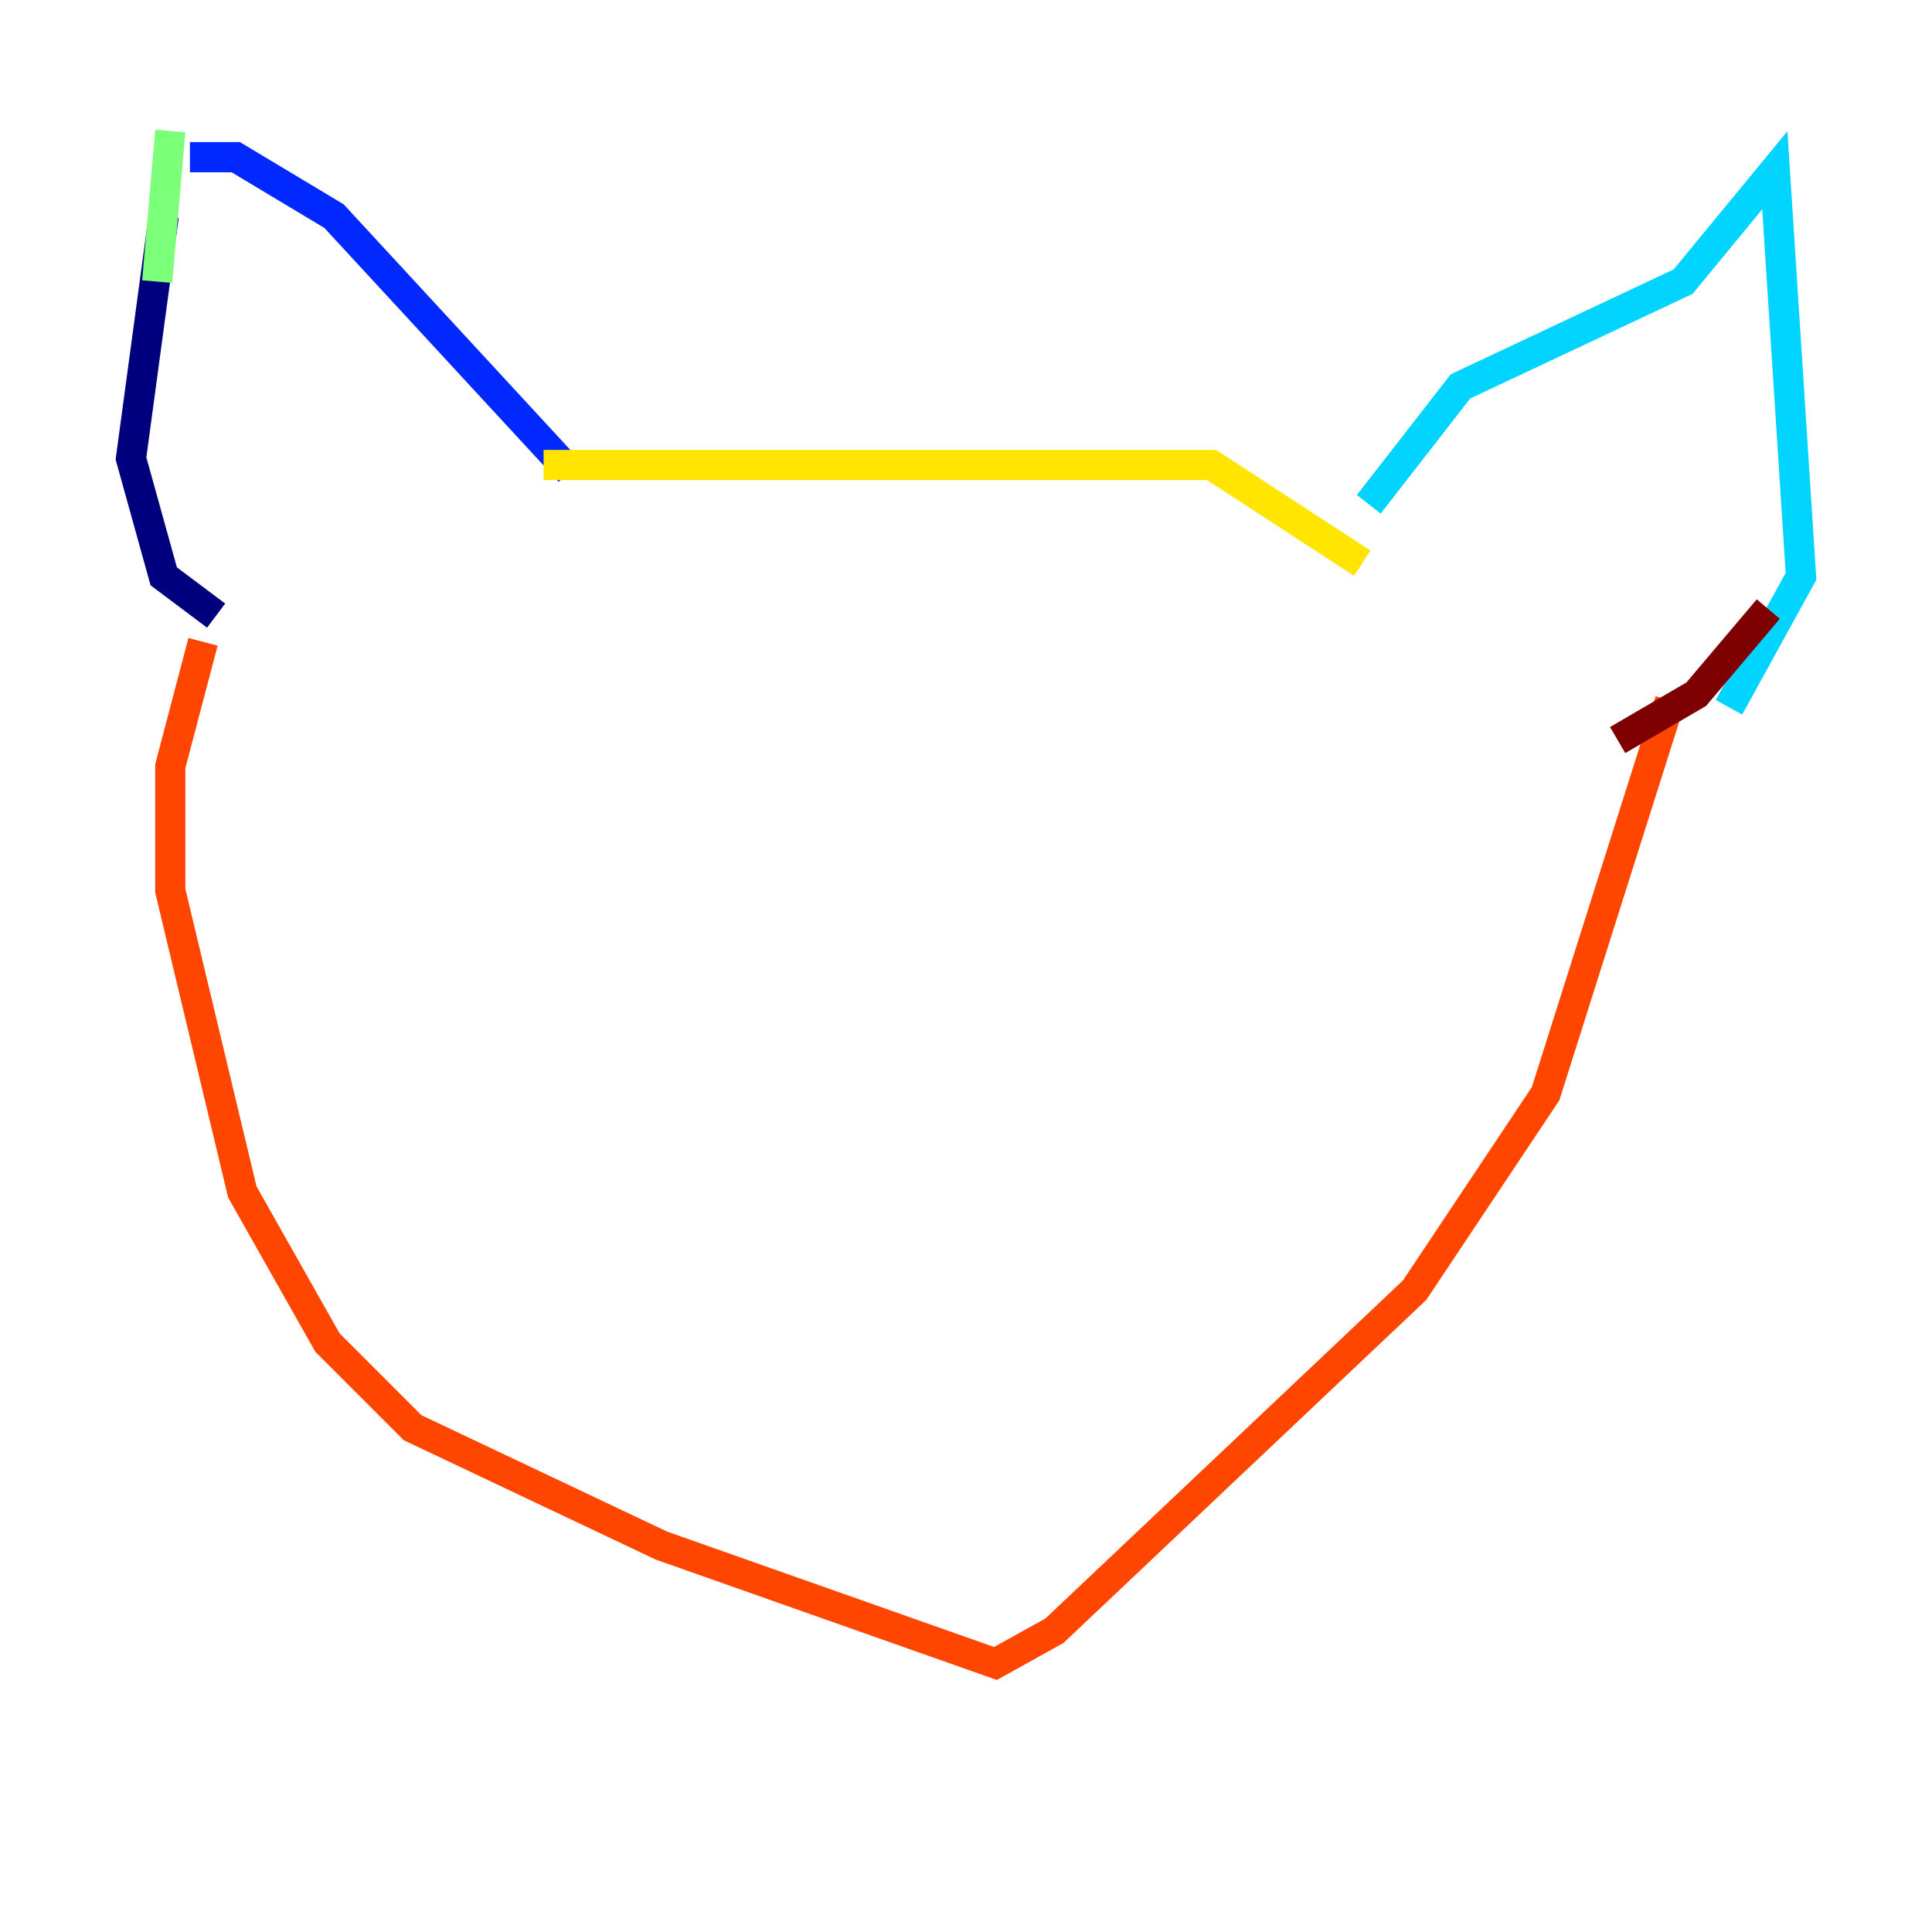 <?xml version="1.0" encoding="utf-8" ?>
<svg baseProfile="tiny" height="128" version="1.2" viewBox="0,0,128,128" width="128" xmlns="http://www.w3.org/2000/svg" xmlns:ev="http://www.w3.org/2001/xml-events" xmlns:xlink="http://www.w3.org/1999/xlink"><defs /><polyline fill="none" points="10.848,14.319 8.678,30.373 10.848,38.183 14.319,40.786" stroke="#00007f" stroke-width="2" /><polyline fill="none" points="12.583,10.414 15.62,10.414 22.129,14.319 37.749,31.241" stroke="#0028ff" stroke-width="2" /><polyline fill="none" points="90.685,33.41 96.759,25.6 111.512,18.658 117.586,11.281 119.322,38.183 114.549,46.861" stroke="#00d4ff" stroke-width="2" /><polyline fill="none" points="11.281,8.678 10.414,18.658" stroke="#7cff79" stroke-width="2" /><polyline fill="none" points="36.014,30.807 80.271,30.807 90.251,37.315" stroke="#ffe500" stroke-width="2" /><polyline fill="none" points="13.451,42.522 11.281,50.766 11.281,59.01 16.054,78.969 21.695,88.949 27.336,94.59 43.824,102.4 65.953,110.21 69.858,108.041 93.722,85.478 102.4,72.461 110.644,46.427" stroke="#ff4600" stroke-width="2" /><polyline fill="none" points="107.173,49.031 112.38,45.993 117.153,40.352" stroke="#7f0000" stroke-width="2" /></svg>